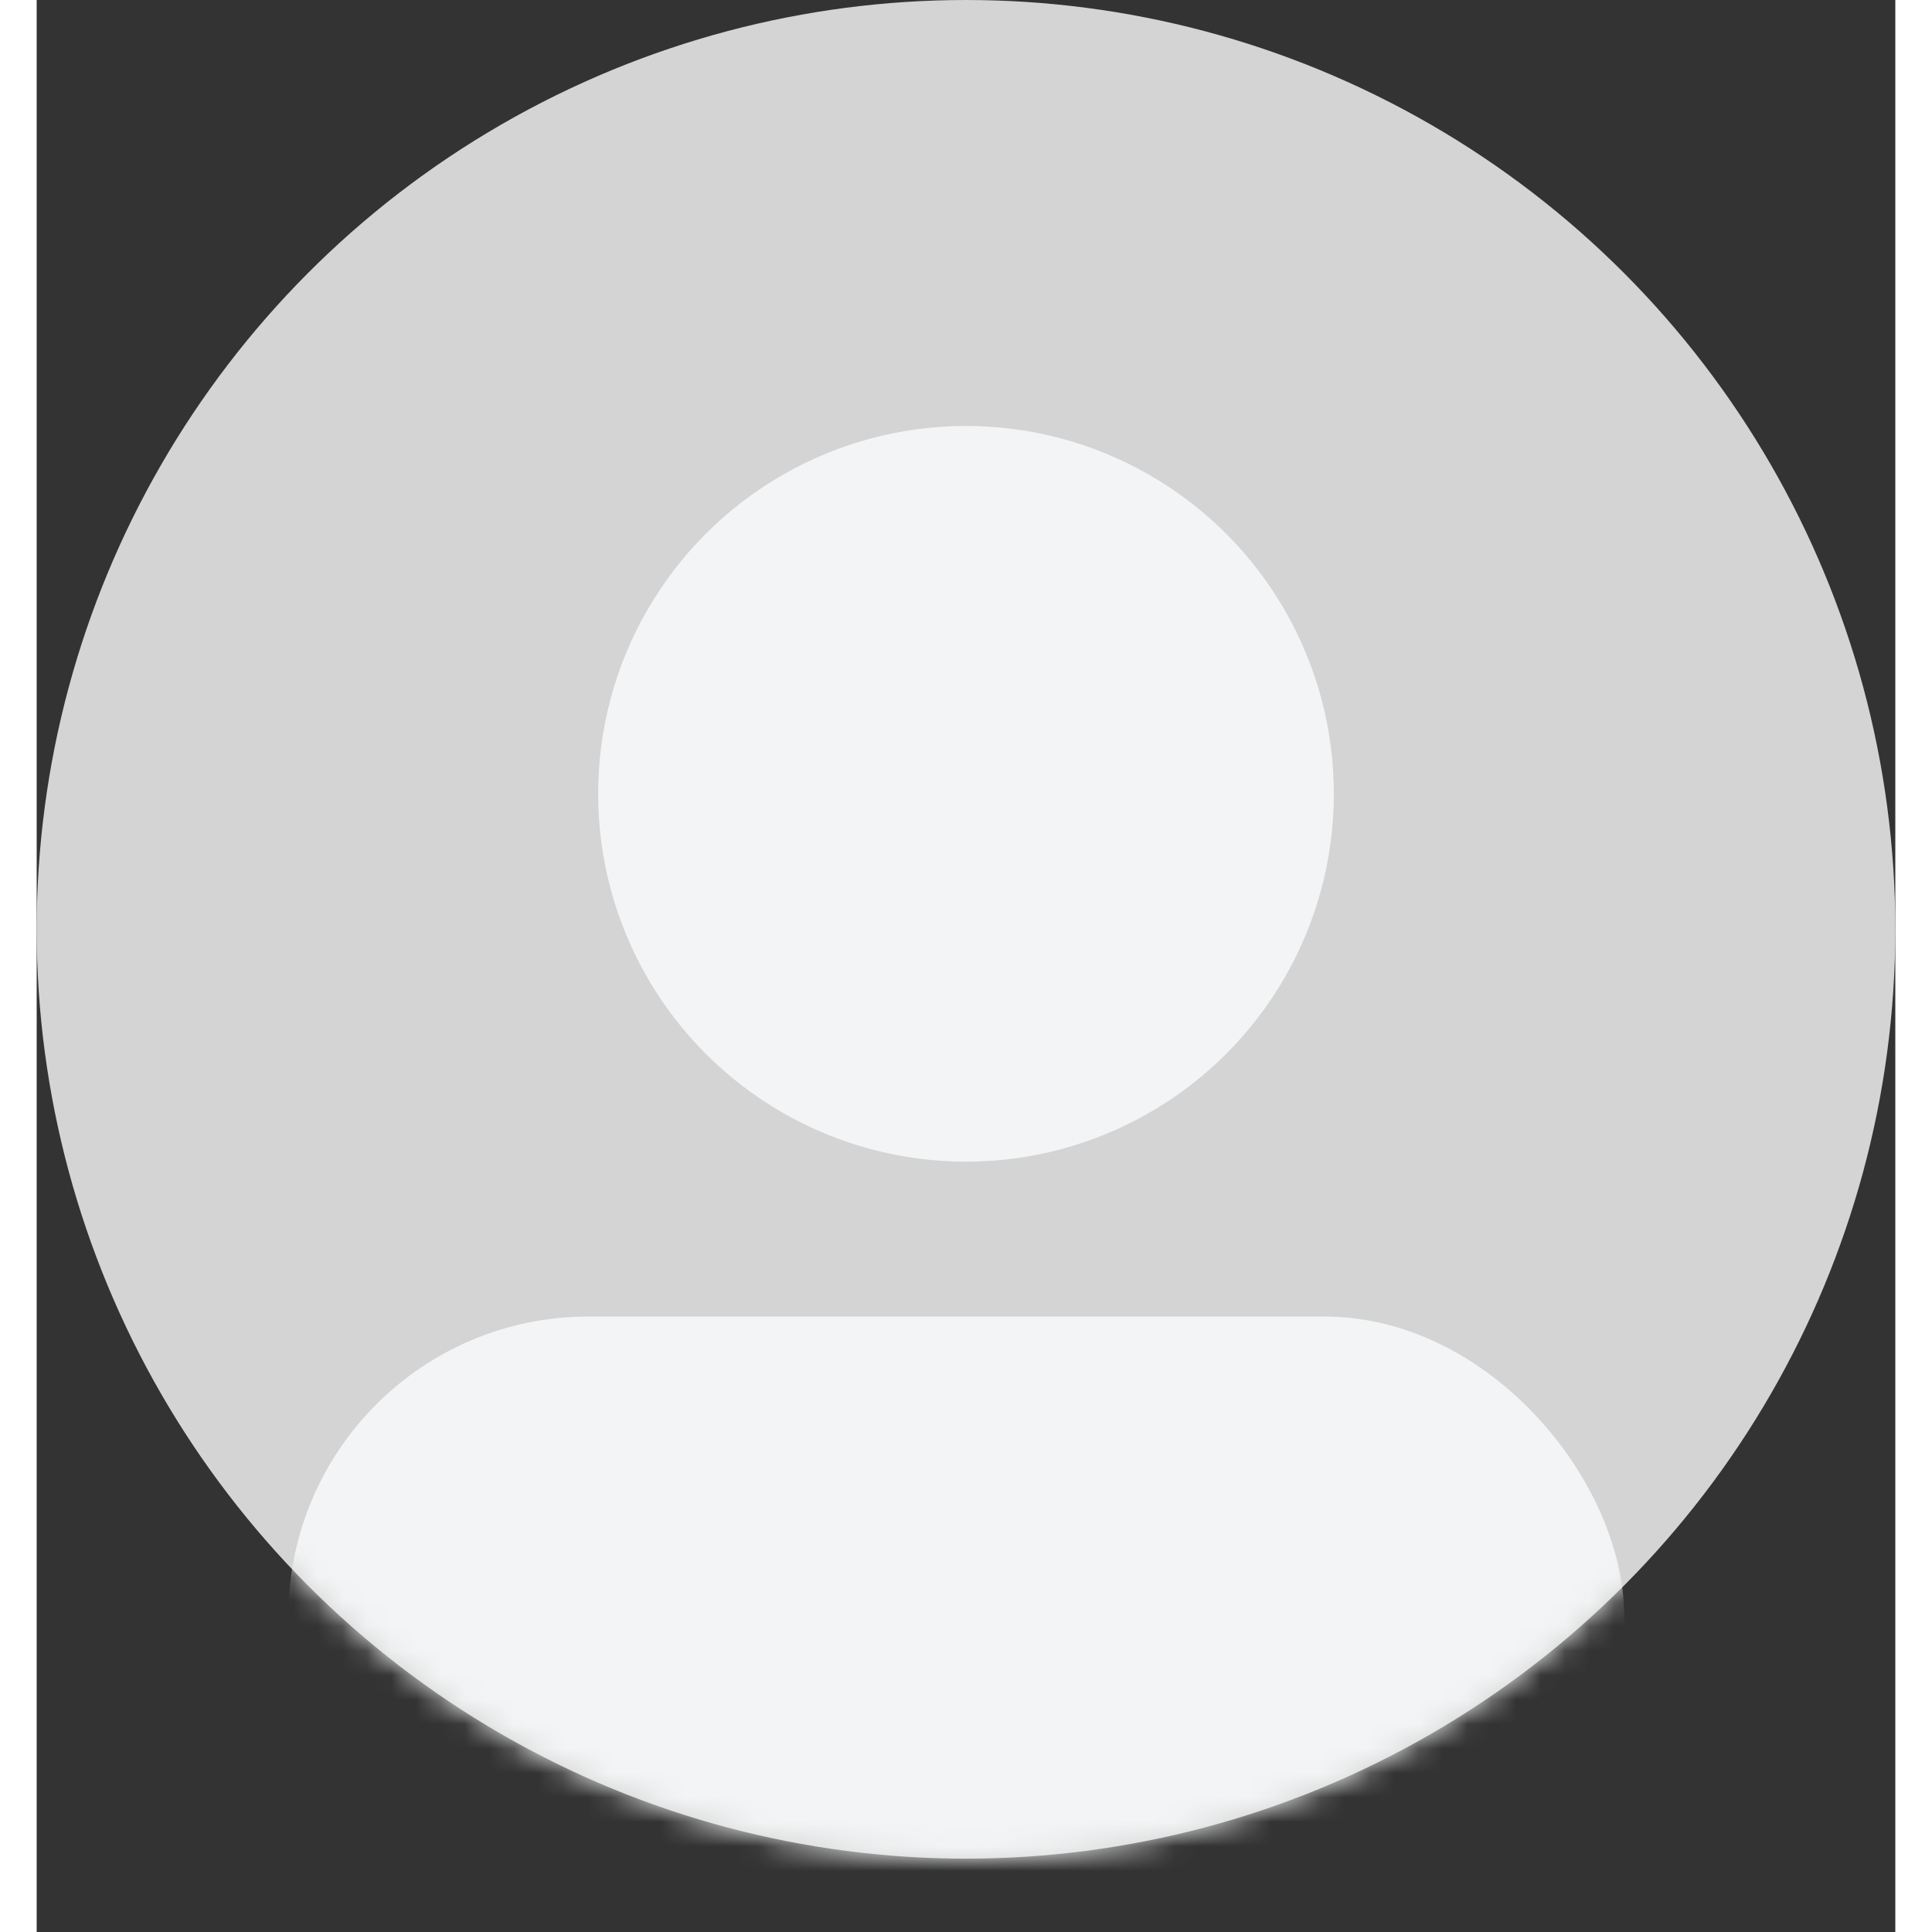 <svg xmlns="http://www.w3.org/2000/svg" width="95" height="95" viewBox="0 0 76 79" fill="none"><rect x="0" y="0" width="76" height="79" fill="#333333" stroke="none"/><circle cx="38" cy="38" r="38" fill="#D4D4D4"/><mask id="a" width="76" height="76" x="0" y="0" maskUnits="userSpaceOnUse" style="mask-type:alpha"><circle cx="38" cy="38" r="38" fill="#D4D4D4"/></mask><g mask="url(#a)"><rect width="54.625" height="24.542" x="10.291" y="53.833" fill="#F3F4F5" rx="12.271"/></g><circle cx="38" cy="32.459" r="15.042" fill="#F3F4F5"/></svg>